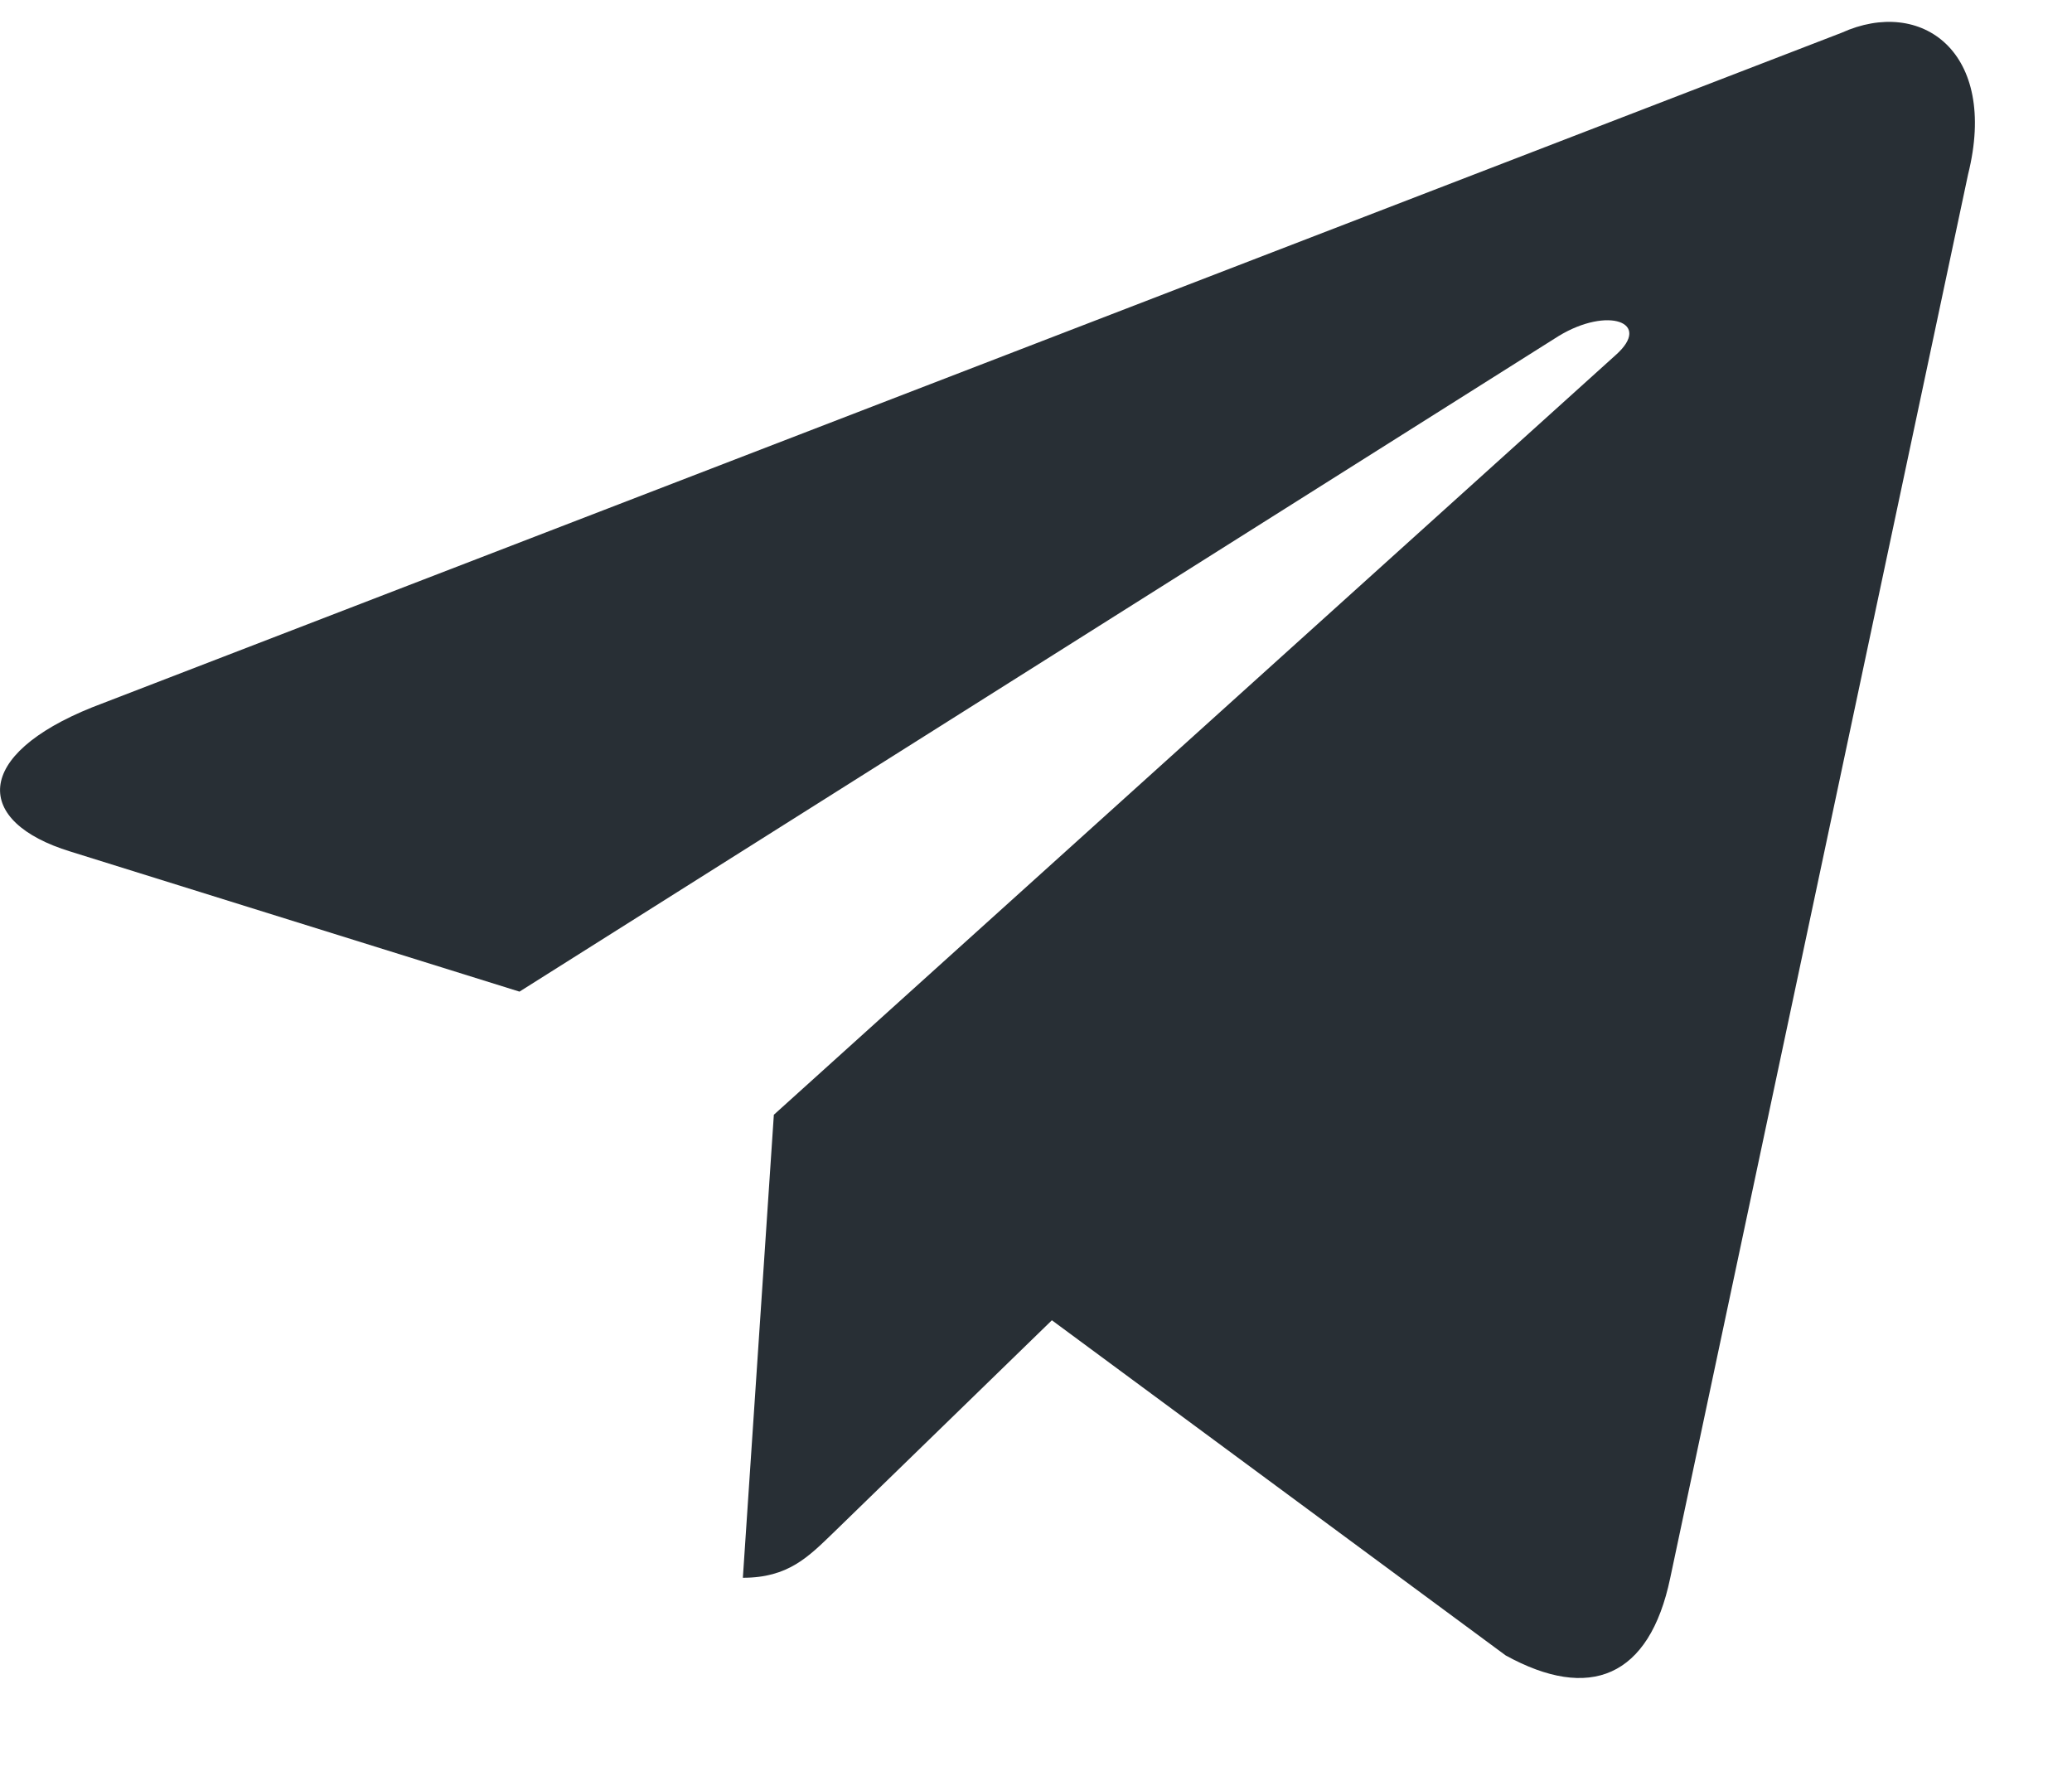 <svg width="21" height="18" viewBox="0 0 21 18" fill="none" xmlns="http://www.w3.org/2000/svg">
<path d="M18.665 0.332L0.935 7.169C-0.275 7.655 -0.268 8.33 0.713 8.631L5.265 10.051L15.797 3.406C16.295 3.103 16.75 3.266 16.376 3.598L7.843 11.299H7.841L7.843 11.3L7.529 15.992C7.989 15.992 8.192 15.781 8.45 15.532L10.661 13.382L15.26 16.779C16.108 17.246 16.717 17.006 16.928 15.994L19.947 1.766C20.256 0.527 19.474 -0.034 18.665 0.332Z" fill="#282F35"/>
</svg>
